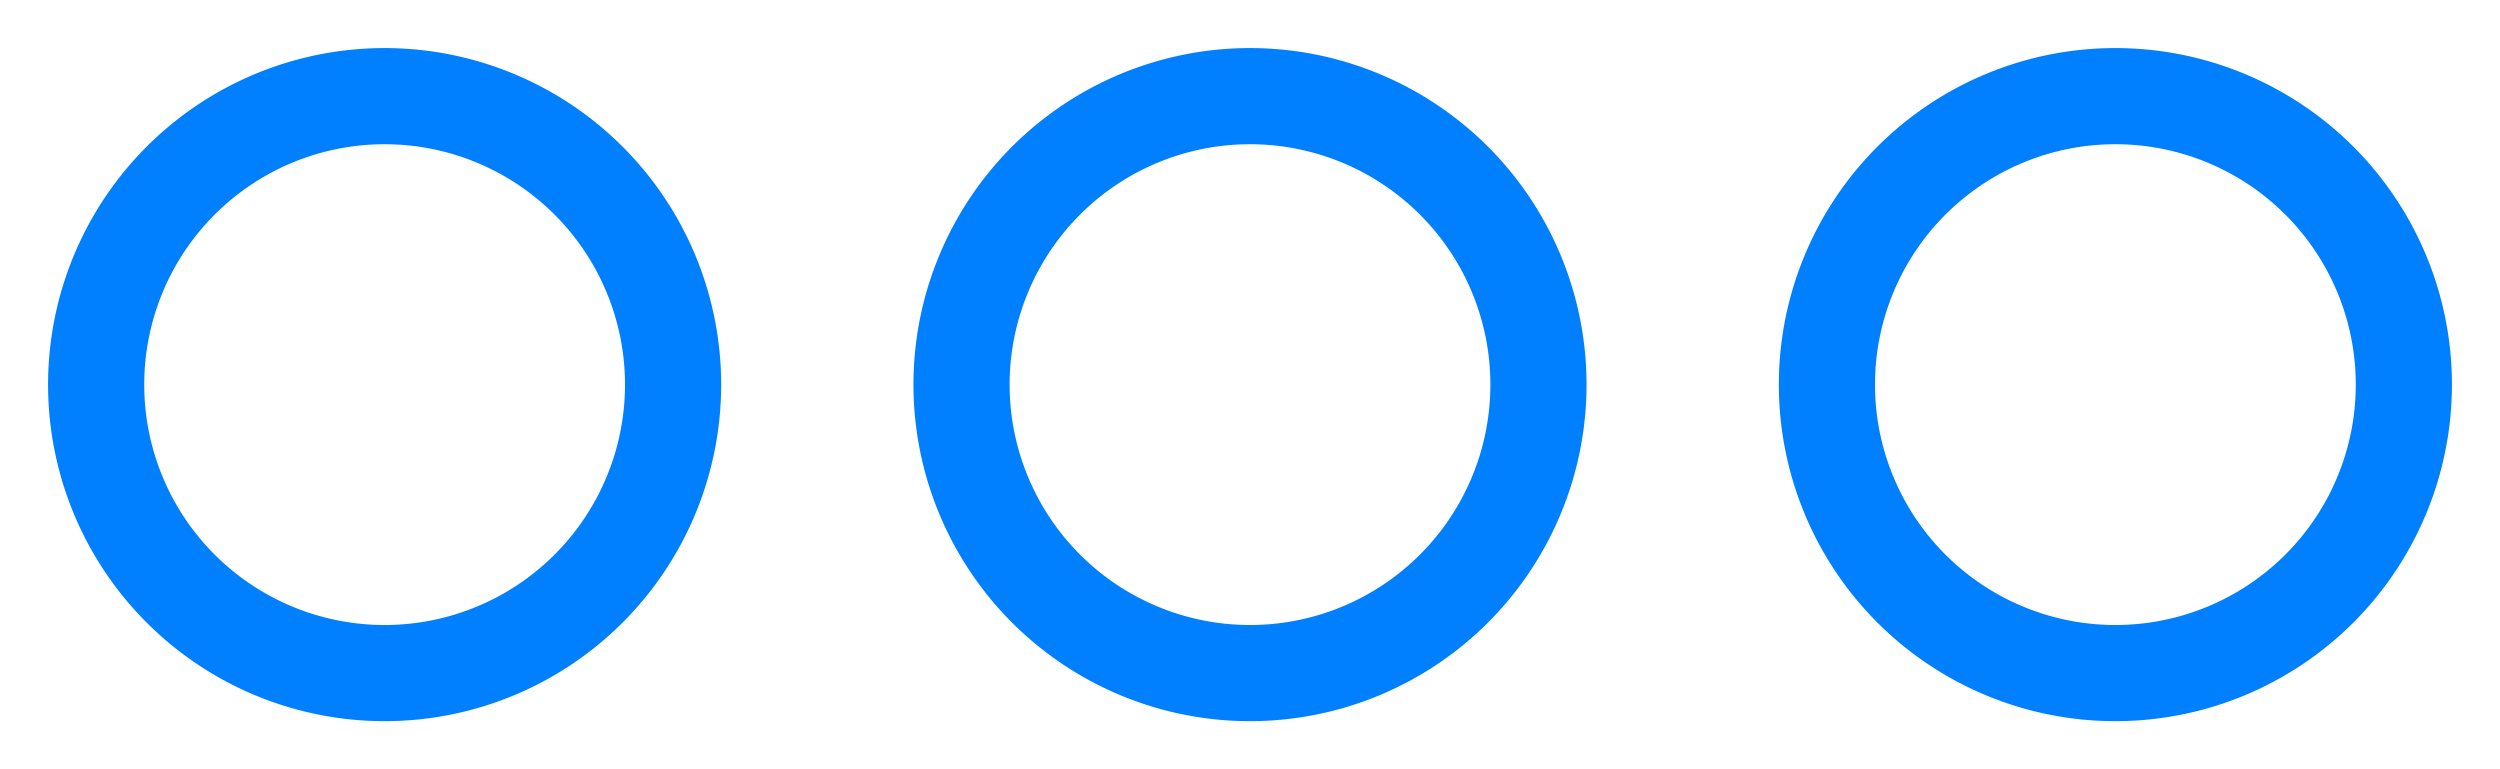 <svg xmlns="http://www.w3.org/2000/svg" width="26" height="8" viewBox="0 0 26 8">
    <path fill="none" fill-rule="evenodd" stroke="#007FFF" d="M4 7a3 3 0 1 1 0-6 3 3 0 0 1 0 6zm9 0a3 3 0 1 1 0-6 3 3 0 0 1 0 6zm9 0a3 3 0 1 1 0-6 3 3 0 0 1 0 6z"/>
</svg>
